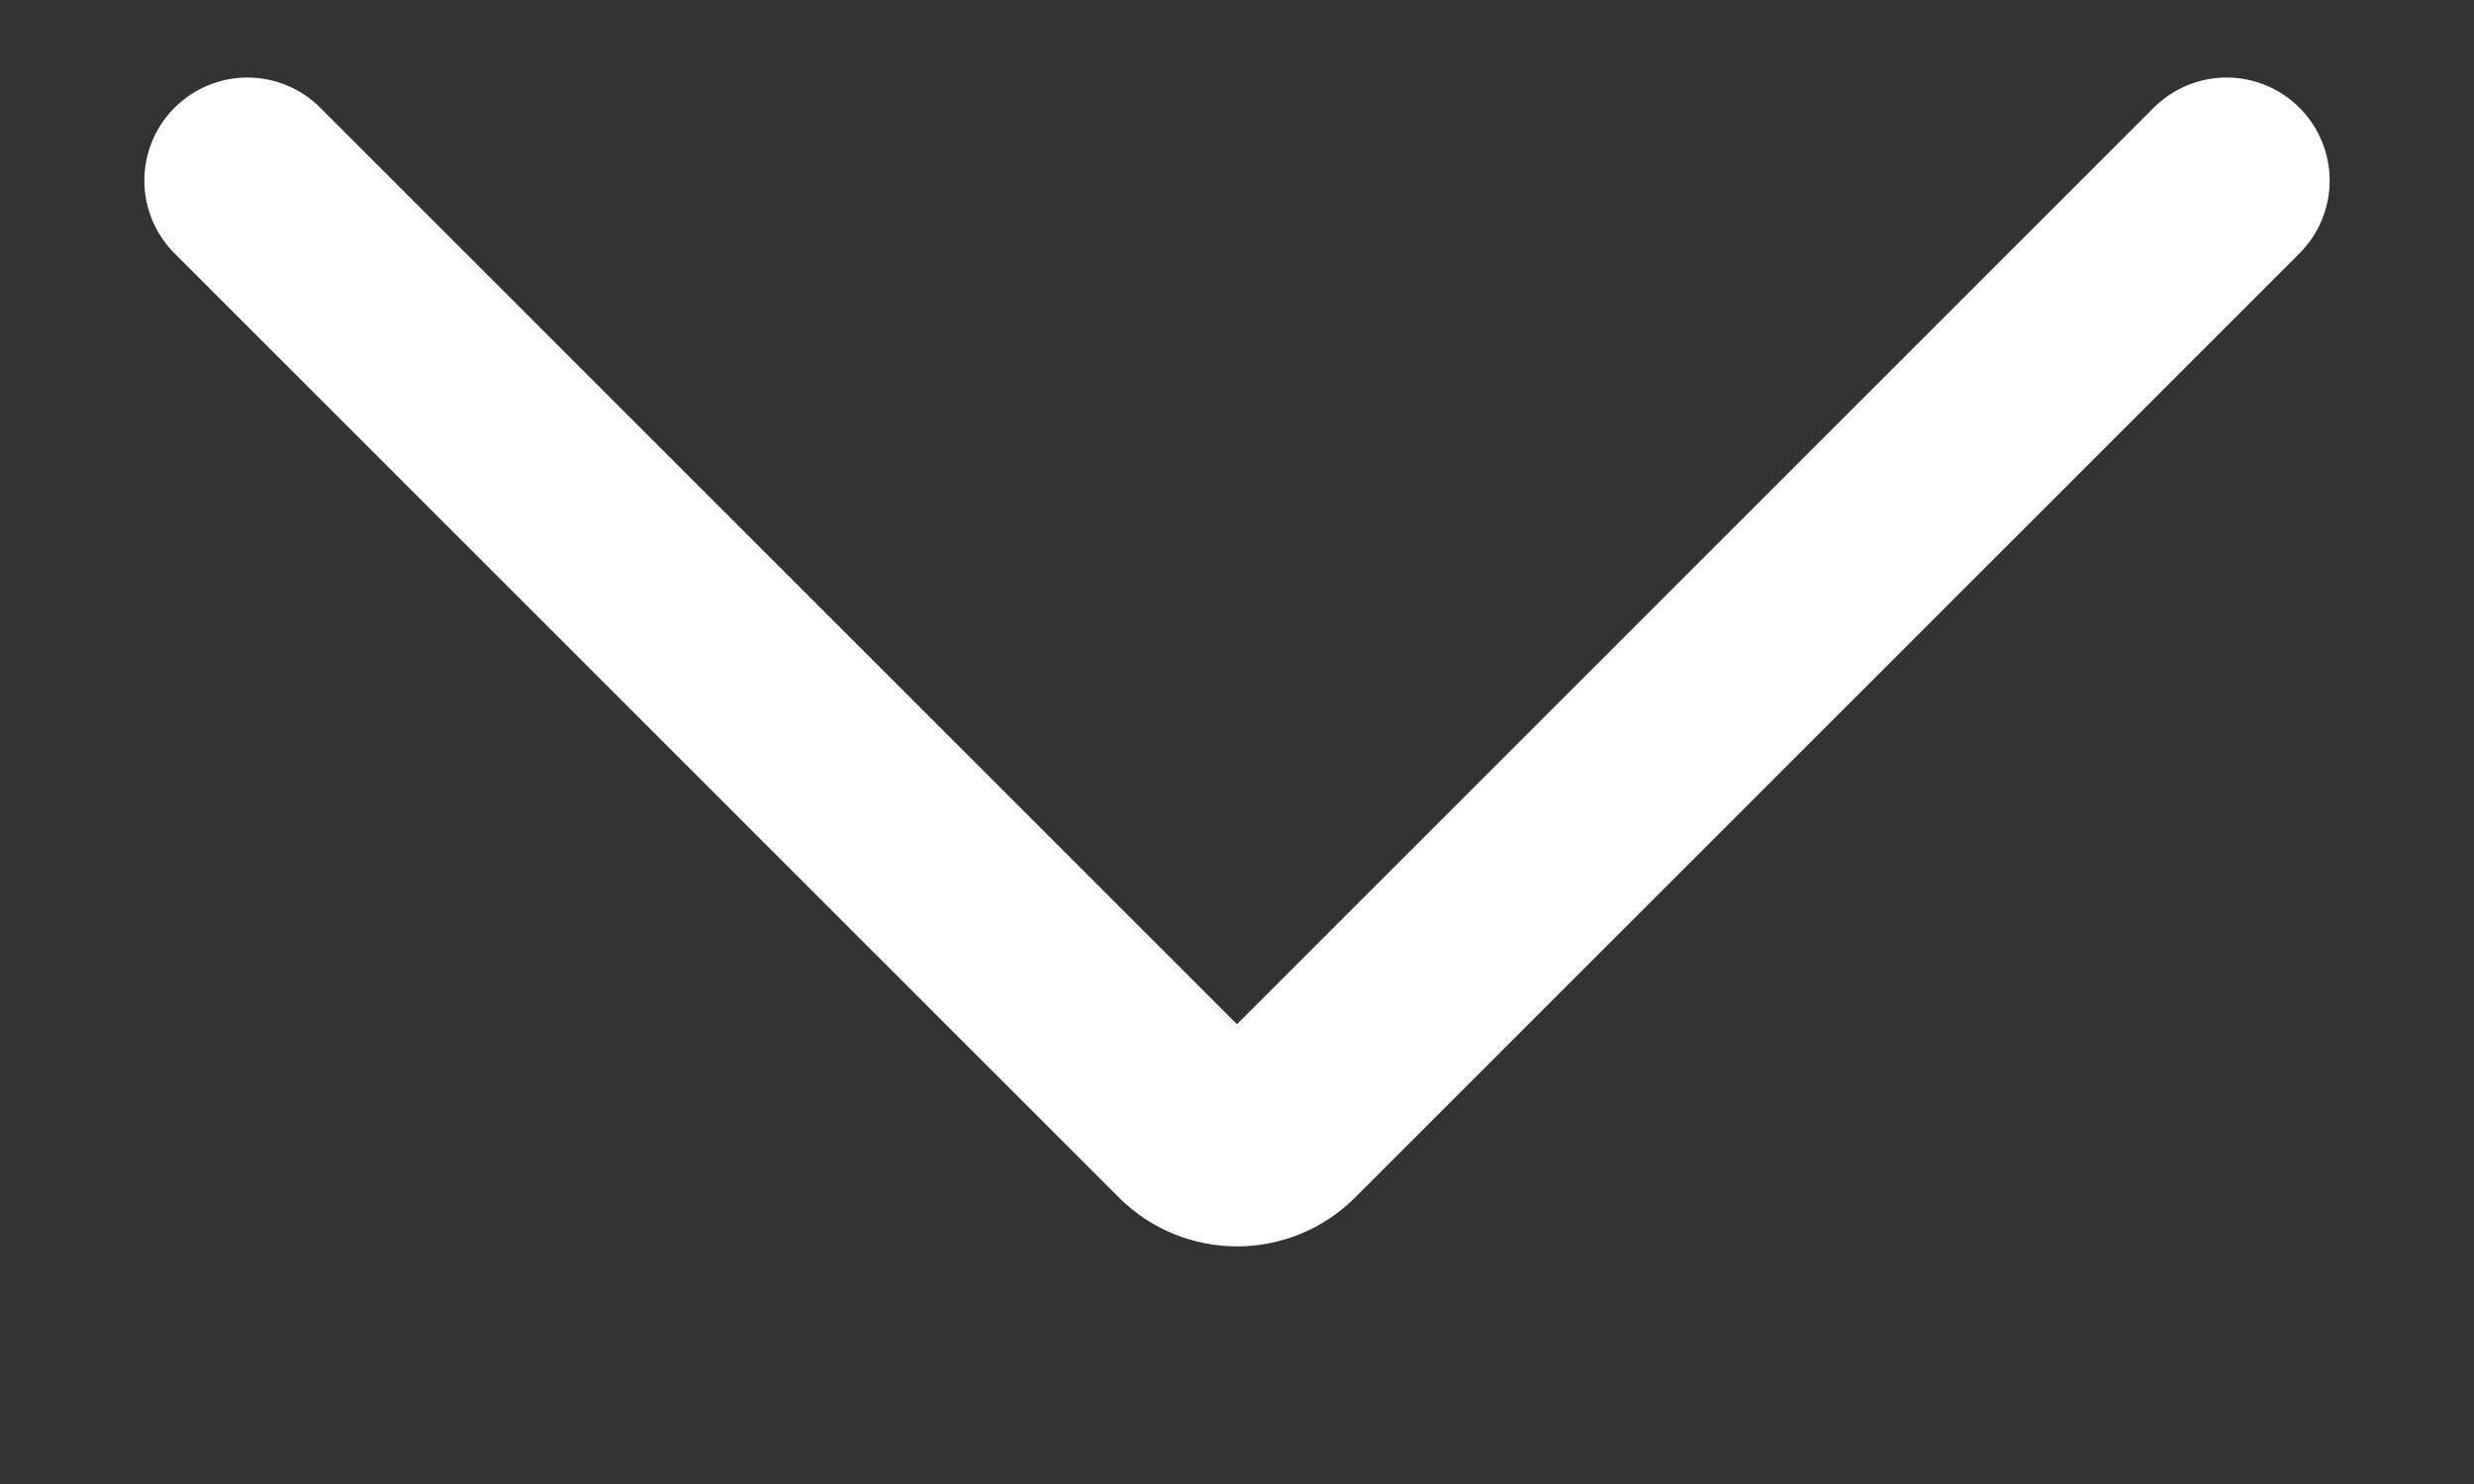 <svg width="10" height="6" viewBox="0 0 10 6" fill="none" xmlns="http://www.w3.org/2000/svg">
<rect x="0" y="0" width="10" height="6" fill="#333333" stroke="none"/>
<path d="M1 0.73L4.817 4.547C4.918 4.648 5.082 4.648 5.183 4.547L9 0.73" stroke="white" stroke-width="0.833" stroke-linecap="round"/>
</svg>
